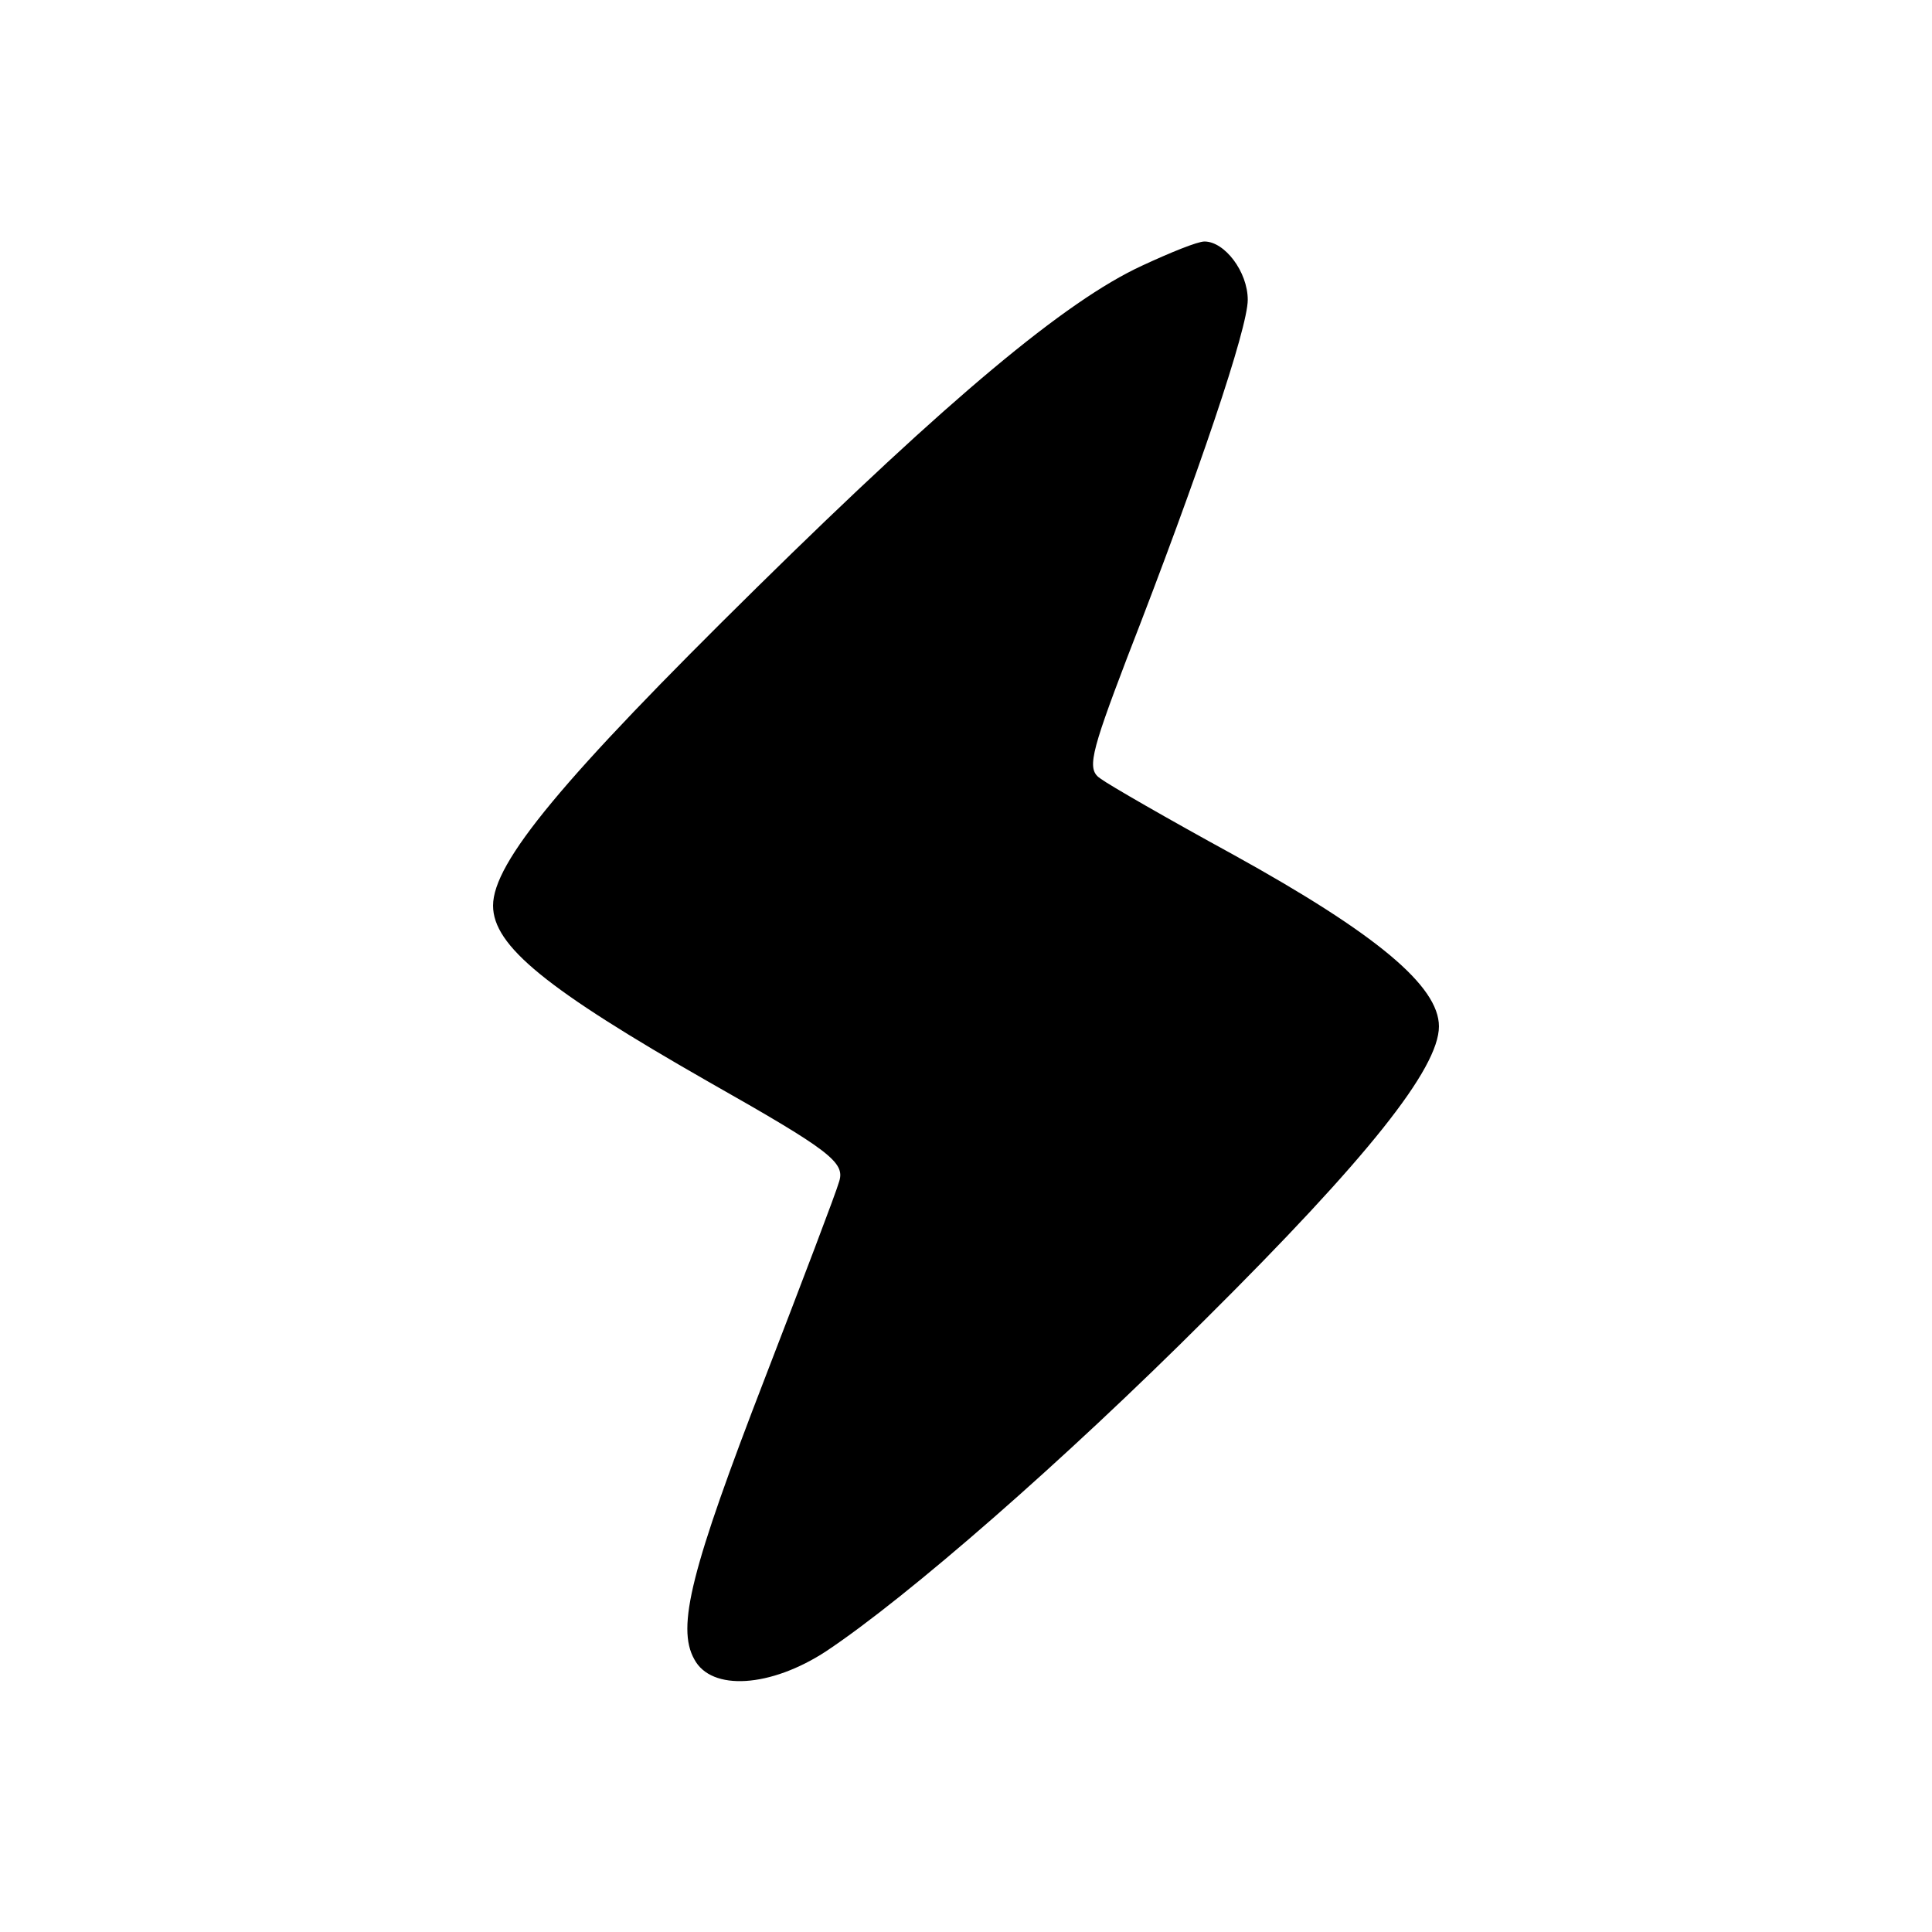 <?xml version="1.0" standalone="no"?>
<!DOCTYPE svg PUBLIC "-//W3C//DTD SVG 20010904//EN"
 "http://www.w3.org/TR/2001/REC-SVG-20010904/DTD/svg10.dtd">
<svg id="avatar" data-name="avatar" xmlns="http://www.w3.org/2000/svg" viewBox="0 0 192 192" preserveAspectRatio="xMidYMid meet">

<g transform="translate(0,192) scale(0.1,-0.1)"
fill="#000000" stroke="none">
<path d="M1135 1656 c-76 -35 -192 -132 -383 -320 -193 -190 -262 -273 -262
-316 0 -40 53 -83 214 -175 120 -68 136 -80 130 -99 -3 -11 -37 -100 -74 -196
-73 -189 -88 -247 -70 -279 17 -32 76 -28 131 8 81 54 236 189 378 331 159
158 231 248 231 290 0 40 -62 92 -205 171 -64 35 -123 69 -131 75 -14 9 -11
23 26 120 72 185 120 328 120 356 0 28 -23 58 -43 58 -7 0 -34 -11 -62 -24z"/>
</g>
</svg>
